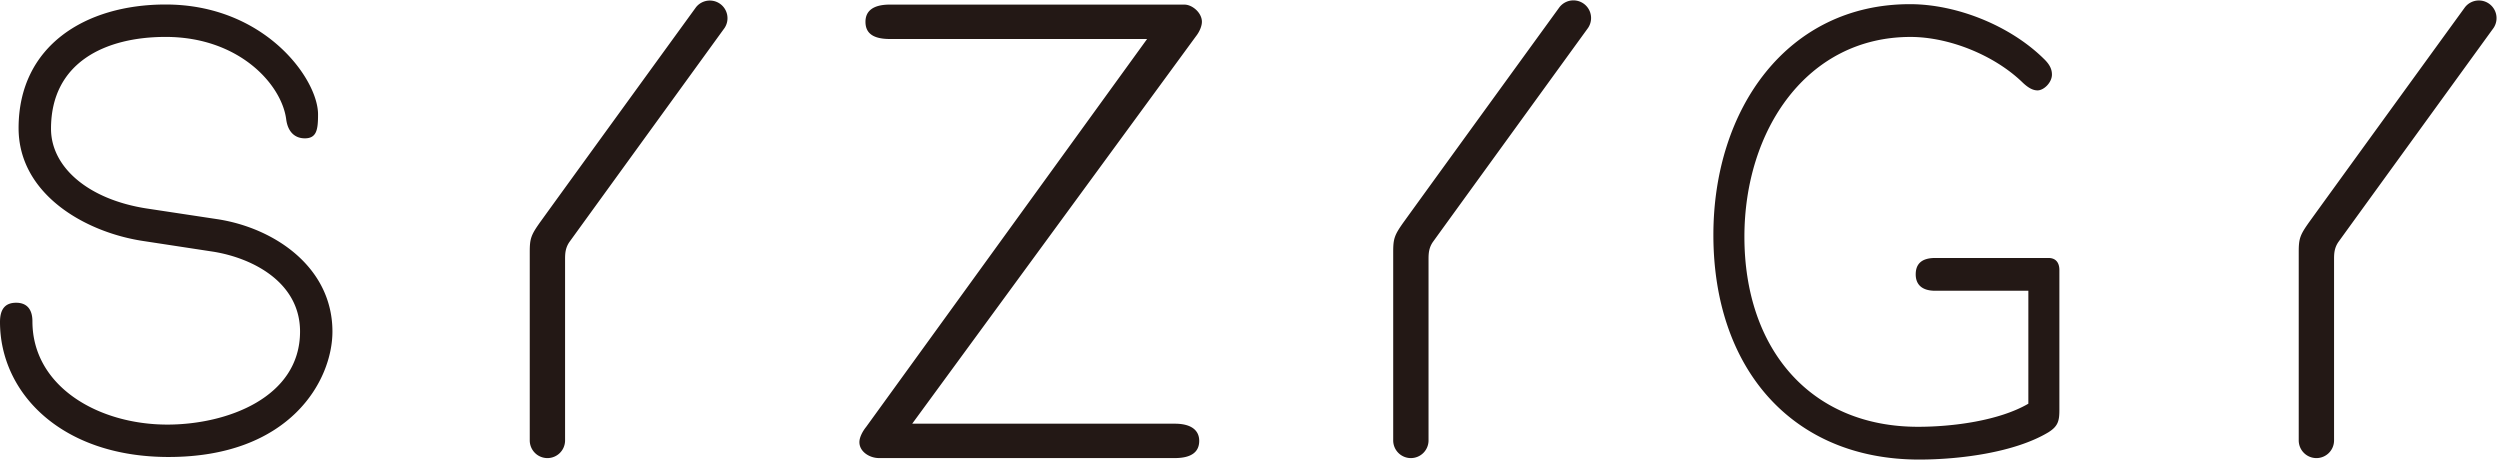 <svg width="272" height="50" fill="none" xmlns="http://www.w3.org/2000/svg"><path d="M59.559 49.84a1.923 1.923 0 01-1.922-1.923v-20.49c0-1.496.13-1.867 1.246-3.414C61.994 19.7 75.72.793 75.72.793a1.922 1.922 0 013.11 2.254S64.742 22.472 61.99 26.276c-.447.62-.51 1.213-.51 1.873v19.768a1.921 1.921 0 01-1.921 1.923zm93.944 0a1.922 1.922 0 01-1.923-1.923v-20.49c0-1.496.129-1.867 1.248-3.414C155.937 19.7 169.663.793 169.663.793a1.922 1.922 0 013.112 2.254s-14.091 19.425-16.84 23.229c-.447.62-.51 1.213-.51 1.873v19.768a1.923 1.923 0 01-1.922 1.923zm98.521 0a1.923 1.923 0 01-1.922-1.923v-20.49c0-1.496.13-1.867 1.246-3.414C254.459 19.7 268.185.793 268.185.793a1.922 1.922 0 013.111 2.254s-14.09 19.425-16.841 23.229c-.447.62-.51 1.213-.51 1.873v19.768a1.92 1.92 0 01-1.921 1.923zm-29.15-2.812C219.248 49.21 213.305 50 208.803 50c-13.819 0-22.387-9.907-22.387-24.44 0-13.743 8.067-25.106 21.387-25.106 5.064 0 10.881 2.313 14.57 5.947.688.658.878 1.187.878 1.716 0 .86-.878 1.717-1.566 1.717-.499 0-1-.263-1.625-.857-3.064-2.975-8.004-4.958-12.194-4.958-11.257 0-18.074 10.11-18.074 21.738 0 12.221 7.193 20.678 18.888 20.678 3.812 0 8.817-.662 12.005-2.512V31.635h-10.131c-1.501 0-2.124-.726-2.124-1.783 0-1.122.623-1.784 2.124-1.784h12.32c.814 0 1.187.528 1.187 1.32v15.196c0 1.189-.13 1.782-1.187 2.444zM130.107 3.964l-30.86 42.134h28.575c1.842 0 2.653.76 2.653 1.868 0 1.178-.811 1.872-2.653 1.872H95.638c-1.03 0-2.135-.694-2.135-1.733 0-.484.297-1.11.737-1.662l30.564-42.2H96.818c-1.915 0-2.655-.694-2.655-1.872 0-1.11.74-1.871 2.655-1.871h32.037c.883 0 1.913.901 1.913 1.871 0 .416-.221 1.039-.661 1.593zM18.345 49.72C6.659 49.72 0 42.736 0 35.03c0-1.502.653-2.092 1.762-2.092 1.046 0 1.766.59 1.766 2.025 0 7.053 7.114 11.232 14.687 11.232 6.464 0 14.43-2.938 14.43-10.122 0-5.289-5.028-7.963-9.4-8.683l-7.705-1.176c-6.4-.978-13.518-5.157-13.518-12.274C2.022 4.998 9.272.49 18.02.49c10.773 0 16.583 8.097 16.583 11.95 0 1.63-.13 2.611-1.438 2.611-1.042 0-1.827-.655-2.021-2.025-.457-3.786-5.092-9.01-13.124-9.01-6.529 0-12.47 2.744-12.47 9.989 0 4.18 4.05 7.705 10.445 8.683l7.772 1.176c6.137.98 12.402 5.223 12.402 12.209 0 5.29-4.567 13.646-17.824 13.646" fill="#231815"/></svg>